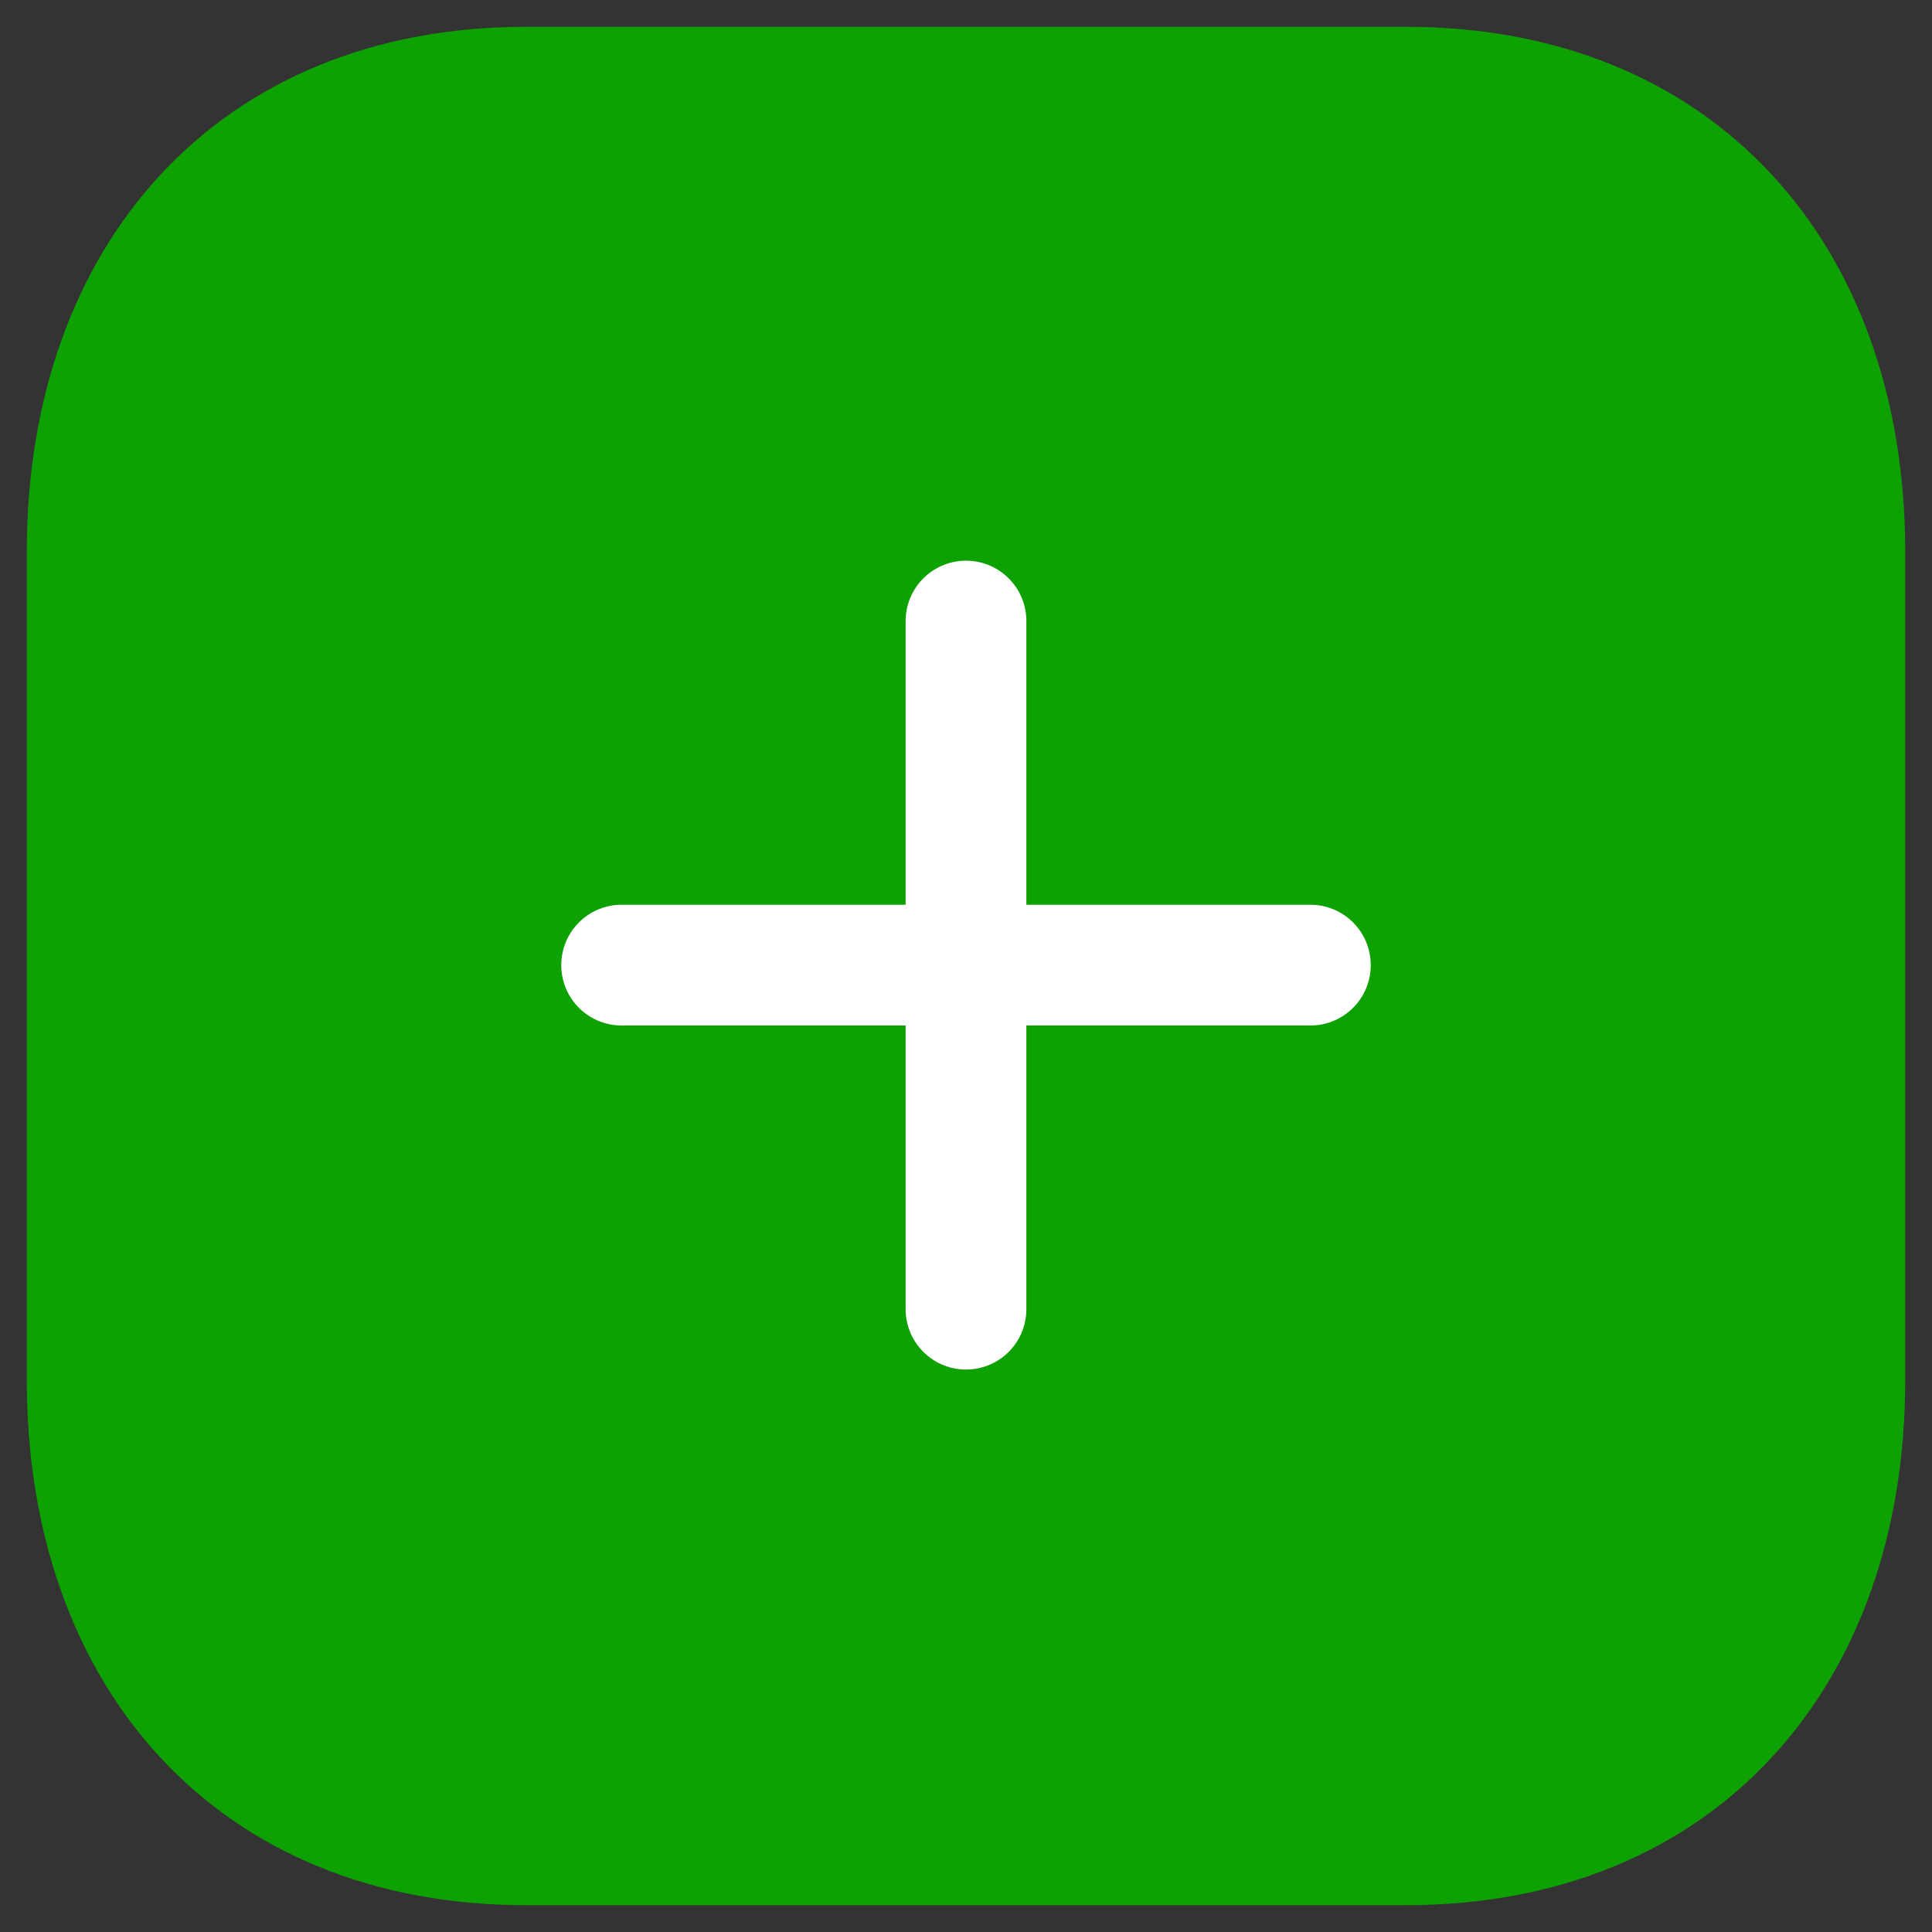 <svg width="24" height="24" viewBox="0 0 24 24" fill="none" xmlns="http://www.w3.org/2000/svg">
<rect x="0" y="0" width="24" height="24" fill="#333333" stroke="none"/>
<path fill-rule="evenodd" clip-rule="evenodd" d="M17.467 0.333H6.533C2.722 0.333 0.333 3.031 0.333 6.849V17.151C0.333 20.969 2.711 23.667 6.533 23.667H17.467C21.289 23.667 23.667 20.969 23.667 17.151V6.849C23.667 3.031 21.289 0.333 17.467 0.333Z" fill="#0EA102"/>
<path d="M12 7.715V16.263" stroke="white" stroke-width="1.5" stroke-linecap="round" stroke-linejoin="round"/>
<path d="M16.278 11.989H7.722" stroke="white" stroke-width="1.5" stroke-linecap="round" stroke-linejoin="round"/>
</svg>
